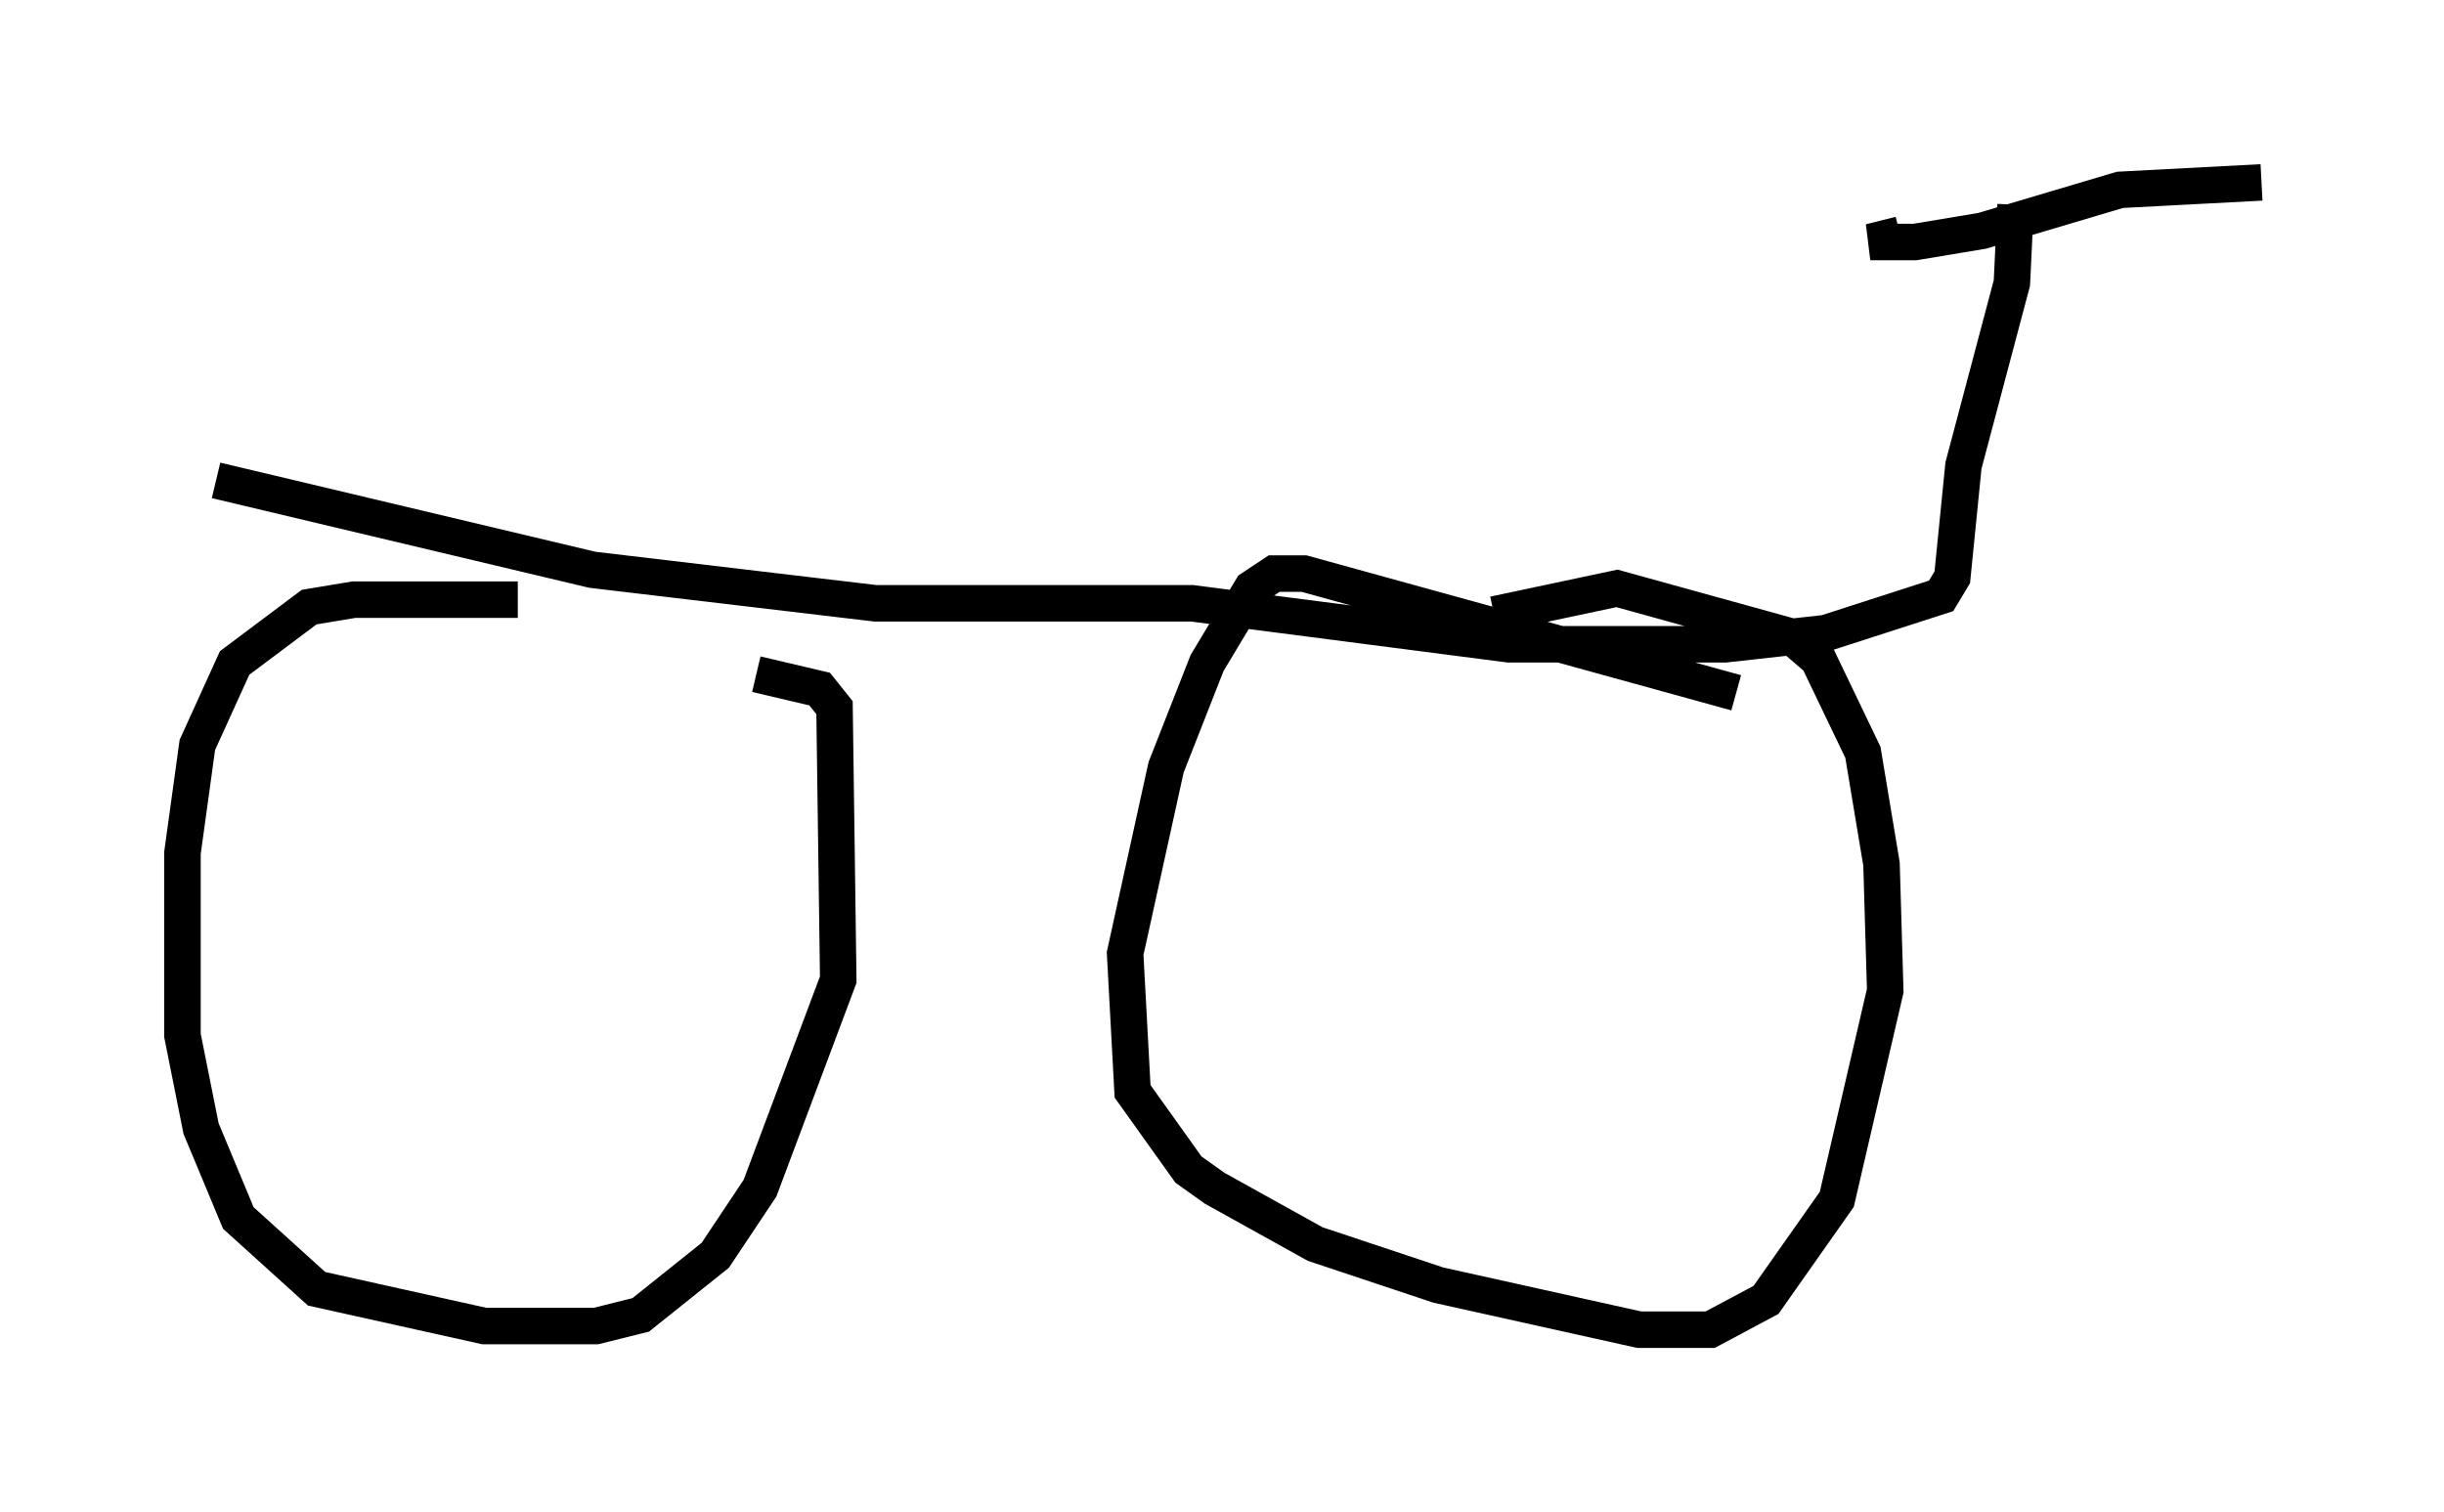 <?xml version="1.0" encoding="utf-8" ?>
<svg baseProfile="full" height="41.442" version="1.1" width="66.963" xmlns="http://www.w3.org/2000/svg" xmlns:ev="http://www.w3.org/2001/xml-events" xmlns:xlink="http://www.w3.org/1999/xlink"><defs /><rect fill="white" height="41.442" width="66.963" x="0" y="0" /><path d="M21.129, 17.965 m-6.942, -1.531 l-4.492, 0.0 -1.225, 0.204 l-2.042, 1.531 -1.021, 2.246 l-0.408, 2.96 0.0, 5.002 l0.51, 2.552 1.021, 2.45 l2.144, 1.94 4.594, 1.021 l3.063, 0.0 1.225, -0.306 l2.042, -1.633 1.225, -1.838 l2.144, -5.717 -0.102, -7.452 l-0.408, -0.51 -1.735, -0.408 m26.848, 0.51 l-11.842, -3.267 -0.817, 0.0 l-0.613, 0.408 -1.225, 2.042 l-1.123, 2.858 -1.123, 5.104 l0.204, 3.777 1.531, 2.144 l0.715, 0.51 2.756, 1.531 l3.369, 1.123 5.513, 1.225 l1.94, 0.0 1.531, -0.817 l1.94, -2.756 1.327, -5.717 l-0.102, -3.471 -0.51, -3.063 l-1.225, -2.552 -0.715, -0.613 l-4.798, -1.327 -3.369, 0.715 m-35.015, -3.675 l10.311, 2.45 7.758, 0.919 l8.677, 0.0 8.677, 1.123 l5.921, 0.0 2.756, -0.306 l3.165, -1.021 0.306, -0.51 l0.306, -3.063 1.327, -5.002 l0.102, -2.144 m-3.165, 0.817 l-0.817, 0.204 1.225, 0.0 l1.838, -0.306 3.777, -1.123 l3.879, -0.204 " fill="none" stroke="black" stroke-width="1" /></svg>